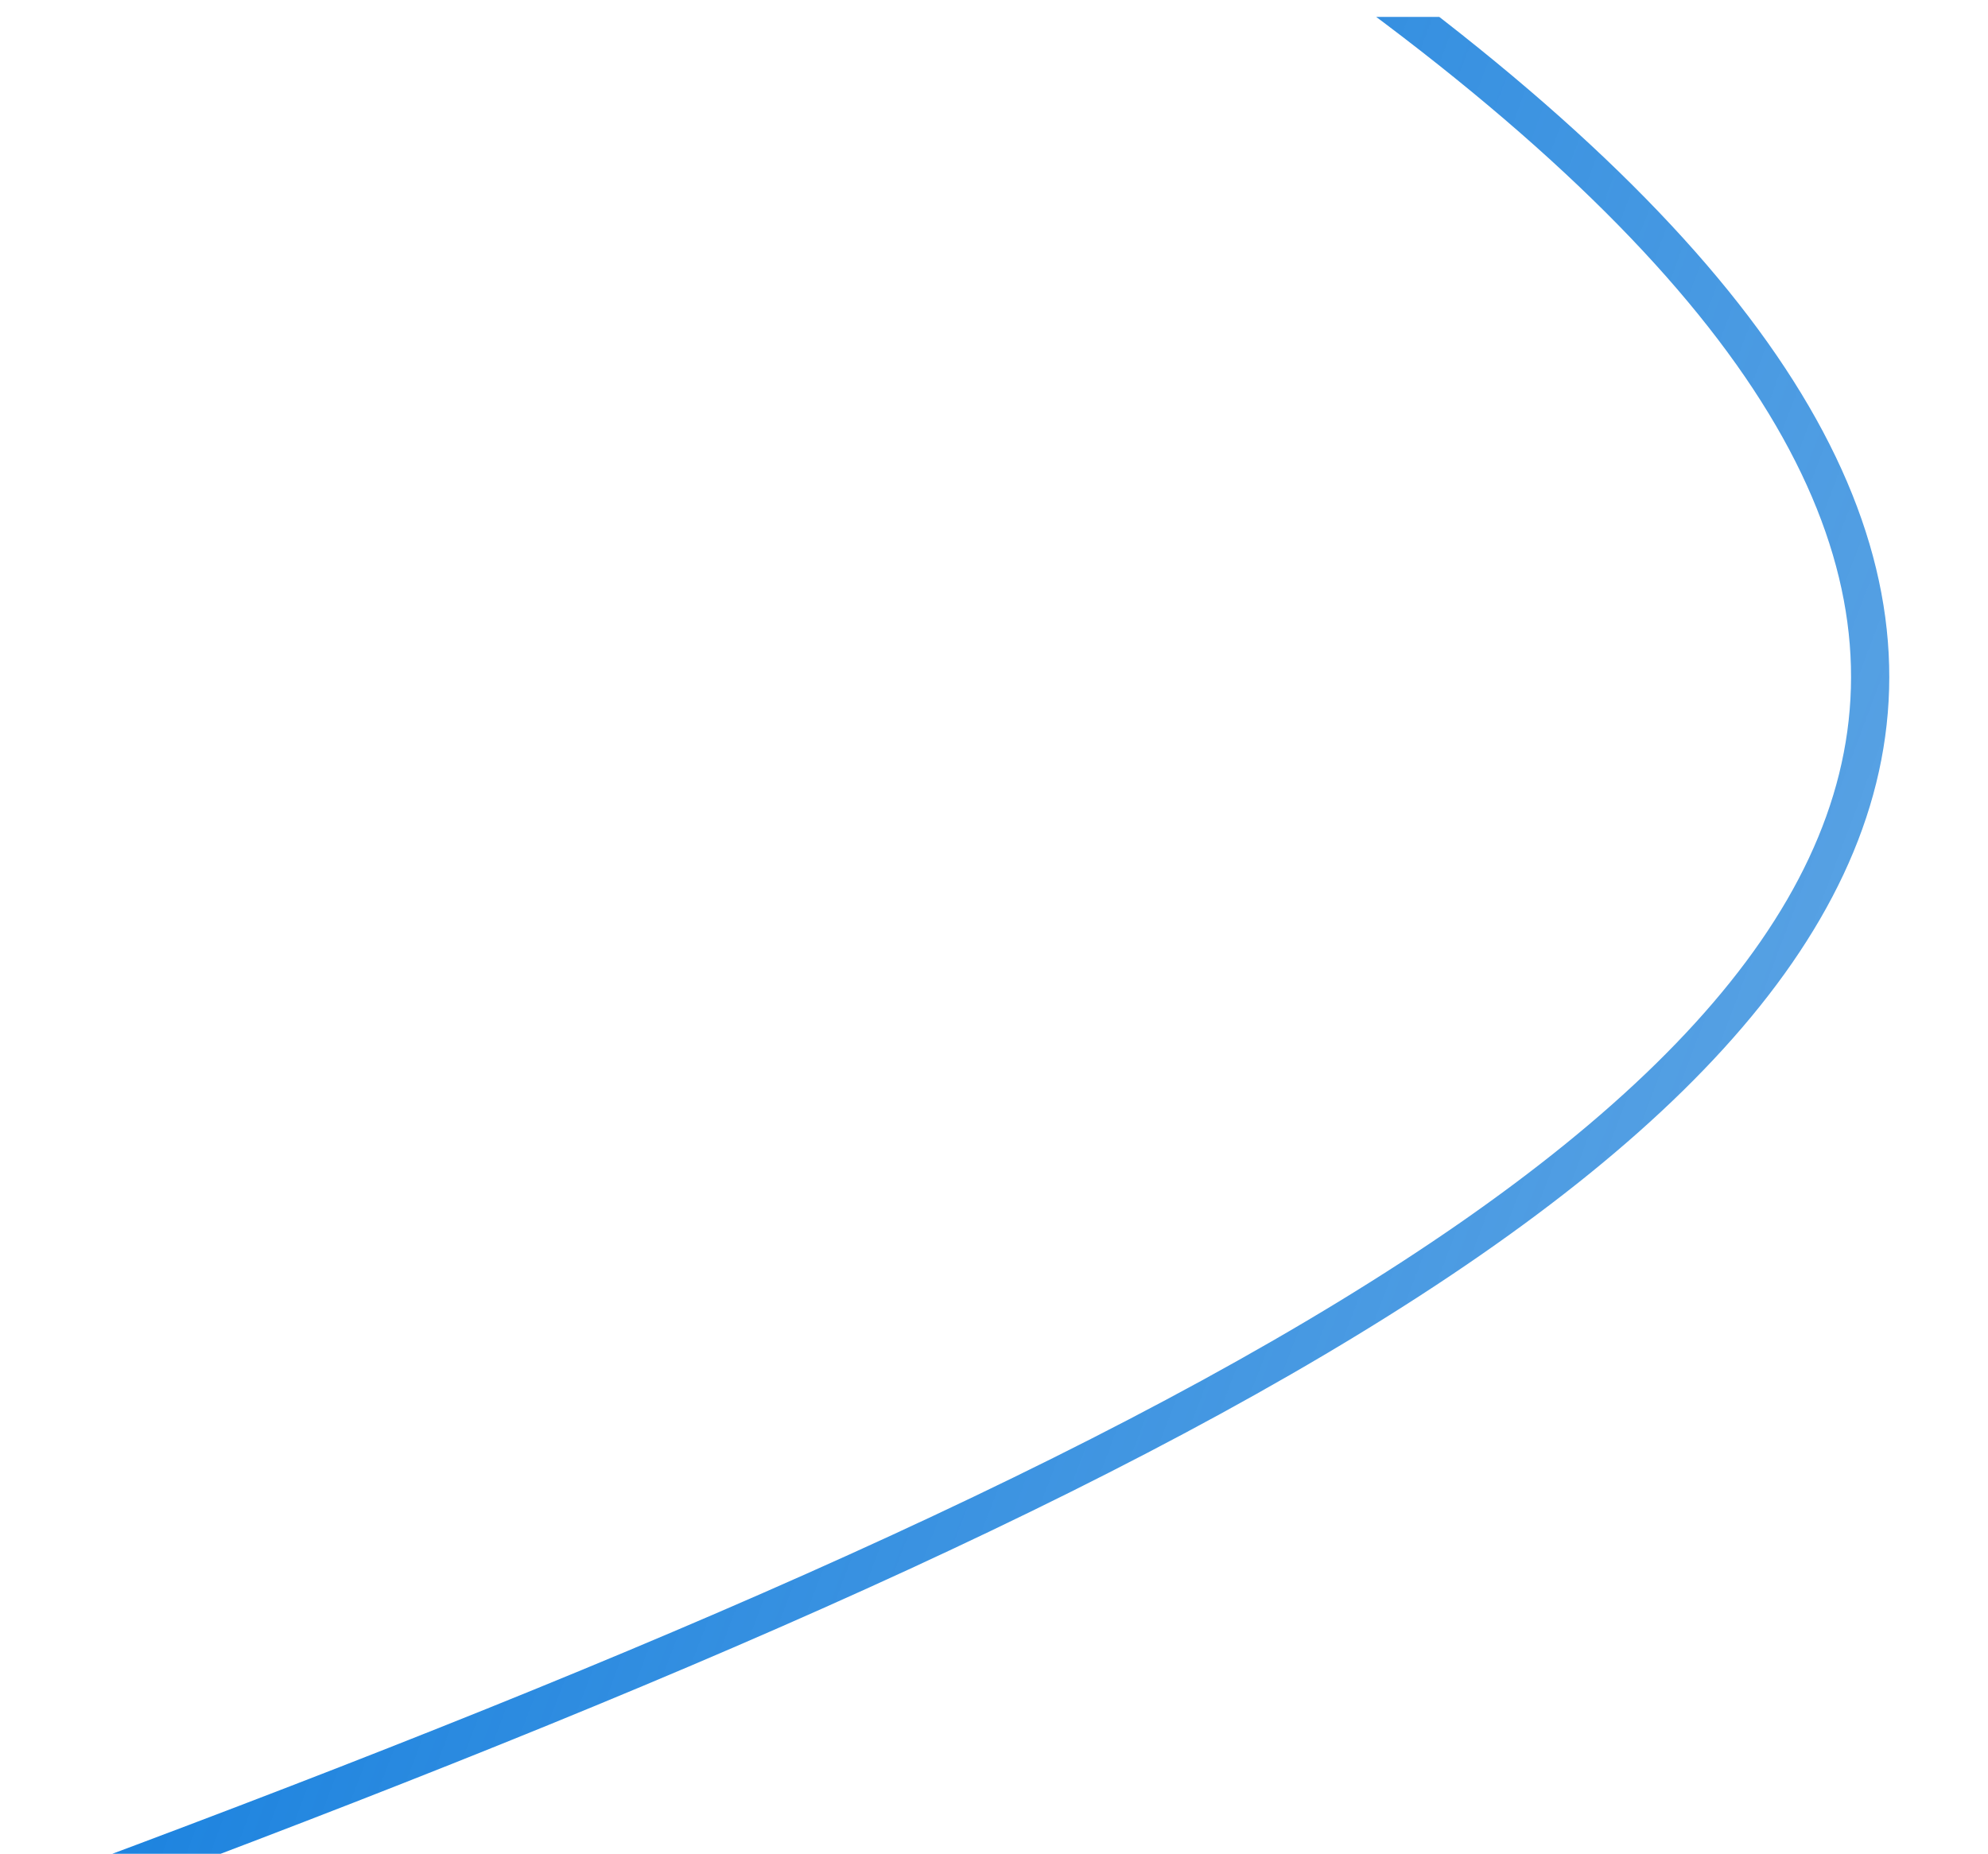 <?xml version="1.0" encoding="UTF-8" standalone="no"?>
<svg
   xmlns:dc="http://purl.org/dc/elements/1.1/"
   xmlns:cc="http://creativecommons.org/ns#"
   xmlns:rdf="http://www.w3.org/1999/02/22-rdf-syntax-ns#"
   xmlns:svg="http://www.w3.org/2000/svg"
   xmlns="http://www.w3.org/2000/svg"
   xmlns:sodipodi="http://sodipodi.sourceforge.net/DTD/sodipodi-0.dtd"
   xmlns:inkscape="http://www.inkscape.org/namespaces/inkscape"
   width="104"
   height="97"
   viewBox="0 0 104 97"
   fill="none"
   version="1.1"
   id="svg17"
   sodipodi:docname="stills-line-crop-1.svg"
   inkscape:version="1.0.1 (3bc2e813f5, 2020-09-07)">
  <sodipodi:namedview
     pagecolor="#ffffff"
     bordercolor="#666666"
     borderopacity="1"
     objecttolerance="10"
     gridtolerance="10"
     guidetolerance="10"
     inkscape:pageopacity="0"
     inkscape:pageshadow="2"
     inkscape:window-width="1920"
     inkscape:window-height="1018"
     id="namedview19"
     showgrid="false"
     inkscape:zoom="1.4550879"
     inkscape:cx="346.84615"
     inkscape:cy="-41.186763"
     inkscape:window-x="-8"
     inkscape:window-y="-8"
     inkscape:window-maximized="1"
     inkscape:current-layer="svg17" />
  <defs
     id="defs15">
    <linearGradient
       id="paint0_linear_53_93"
       x1="-381.502"
       y1="1684"
       x2="1312.18"
       y2="2322.62"
       gradientUnits="userSpaceOnUse">
      <stop
         offset="0.131"
         stop-color="#8C082F"
         id="stop4" />
      <stop
         offset="0.25"
         stop-color="#46427C"
         stop-opacity="0"
         id="stop6" />
      <stop
         offset="0.474"
         stop-color="#0276DE"
         id="stop8" />
      <stop
         offset="0.64"
         stop-color="#076BC5"
         stop-opacity="0"
         id="stop10" />
      <stop
         offset="0.871"
         stop-color="#0C61AD"
         id="stop12" />
    </linearGradient>
    <clipPath
       clipPathUnits="userSpaceOnUse"
       id="clipPath35">
      <rect
         style="fill:none"
         id="rect37"
         width="104.966"
         height="97.191"
         x="554.96"
         y="1613.37"
         ry="0" />
    </clipPath>
    <clipPath
       clipPathUnits="userSpaceOnUse"
       id="clipPath35-4">
      <rect
         style="fill:none"
         id="rect37-7"
         width="104.966"
         height="97.191"
         x="554.96"
         y="1613.37"
         ry="0" />
    </clipPath>
  </defs>
  <path
     d="m 199.5,1 c -336.5,219.5 -43,319.5 101,343.5 191.93,31.988 638,-23 811.5,126 173.5,149 -89,99 48,243.5 463.1,488.45 -432.421,415.54 -722,431.5 -794.958,43.82 -243.5,354 137,437 309,148.5 -409.5,123 -378.5,410 -200,102 -311,384.5 113,449.5 328.664,50.38 665.5,-92 845.5,135.5 106.5,134.61 82.62,376.51 -44,518.5 -193.5,217 -660.5,183.5 -931,269.5 -270.5,86 -200.5,220.88 -5.5,276 234.119,66.18 417.5,16 619,149.5 201.5,133.5 142.5,173.5 -42,179 -67,2 -255.732,-20.59 -405,51.5 -161.5,78 -129.487,242.56 -60,300.5 153.5,128 347,-30.5 282,-194 -9.333,-26.5 -41.5,-84 -130.5,-106.5"
     stroke="url(#paint0_linear_53_93)"
     stroke-width="2"
     id="path2"
     clip-path="url(#clipPath35-4)"
     style="stroke:url(#paint0_linear_53_93)"
     transform="translate(-554.526,-1612.484)" />
</svg>
